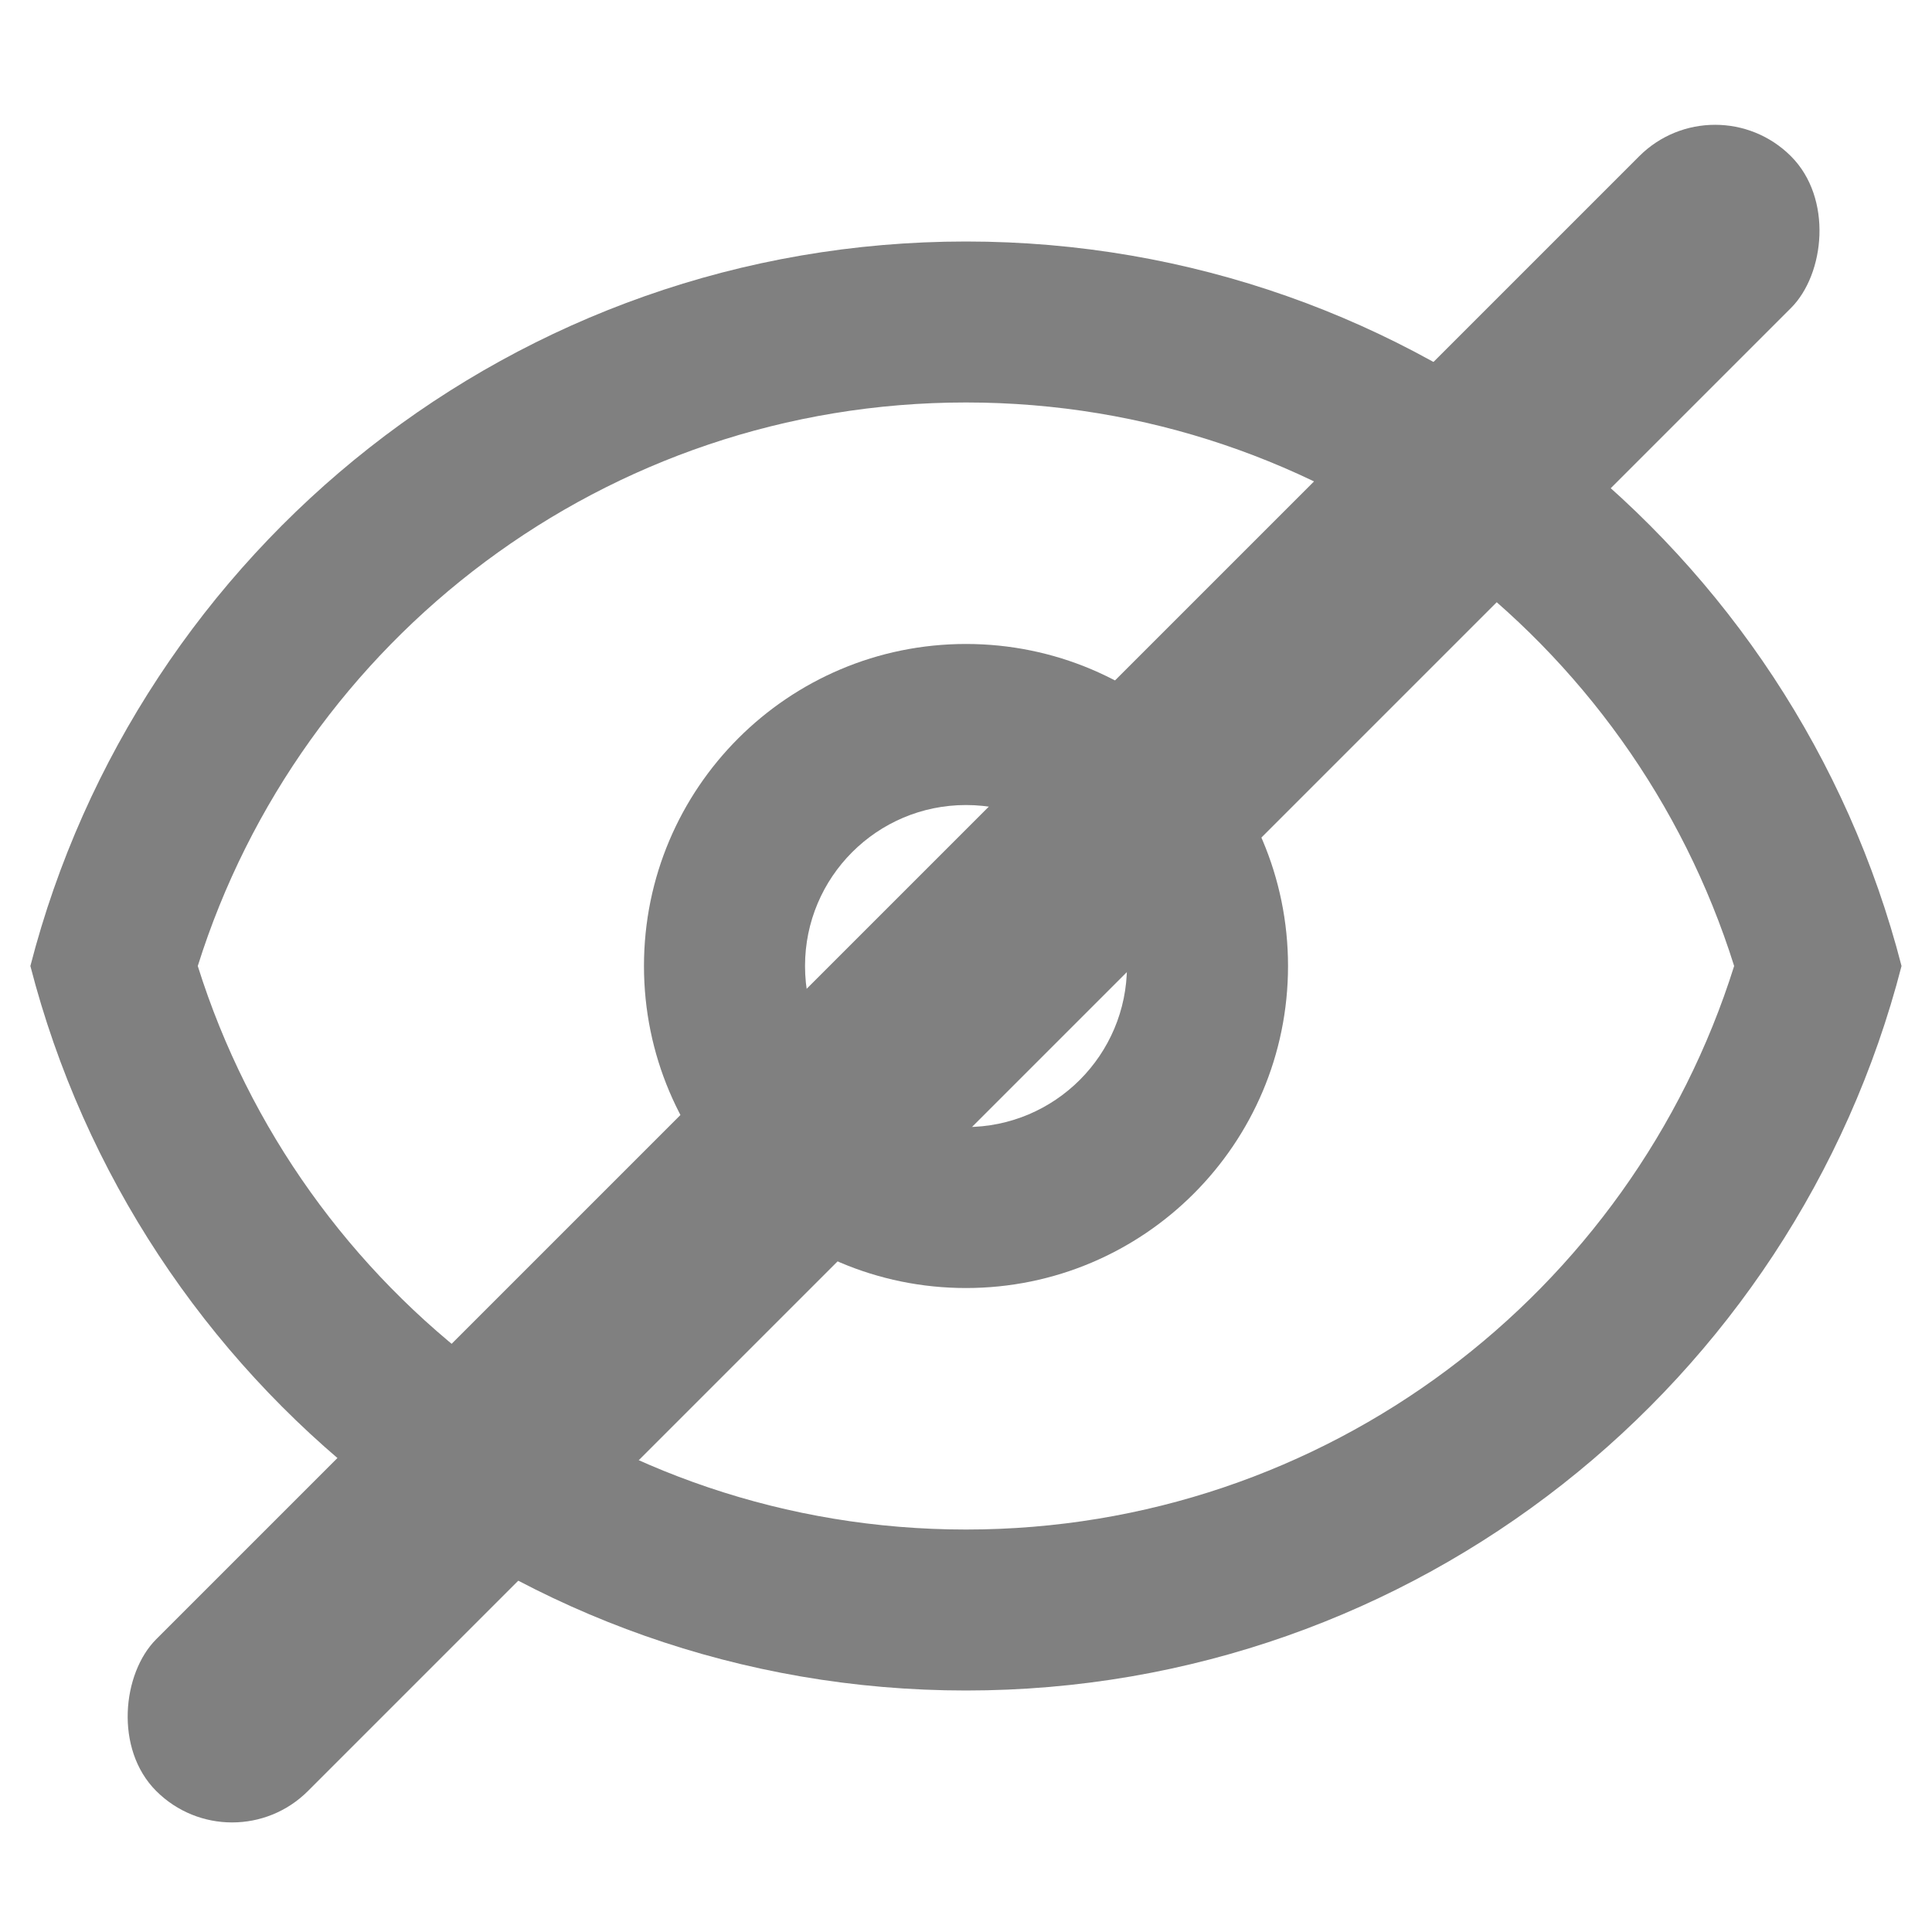 <svg width="22" height="22" viewBox="0 0 22 22" fill="none" xmlns="http://www.w3.org/2000/svg">
<path fill-rule="evenodd" clip-rule="evenodd" d="M14.667 11C14.667 13.025 13.025 14.667 11 14.667C8.975 14.667 7.333 13.025 7.333 11C7.333 8.975 8.975 7.333 11 7.333C13.025 7.333 14.667 8.975 14.667 11ZM12.833 11C12.833 12.013 12.012 12.834 11 12.834C9.987 12.834 9.167 12.013 9.167 11C9.167 9.988 9.987 9.167 11 9.167C12.012 9.167 12.833 9.988 12.833 11Z" fill="#808080"/>
<path fill-rule="evenodd" clip-rule="evenodd" d="M11 2.75C16.125 2.75 20.432 6.256 21.653 11C20.432 15.744 16.125 19.25 11 19.25C5.874 19.25 1.568 15.744 0.346 11C1.568 6.256 5.874 2.75 11 2.75ZM11 17.417C6.897 17.417 3.42 14.72 2.252 11C3.42 7.28 6.897 4.583 11 4.583C15.102 4.583 18.579 7.28 19.747 11C18.579 14.72 15.102 17.417 11 17.417Z" fill="#808080"/>
<rect x="19.53" y="0.915" width="2.444" height="26.326" rx="1.222" transform="rotate(45 19.53 0.915)" fill="#808080"/>
</svg>
